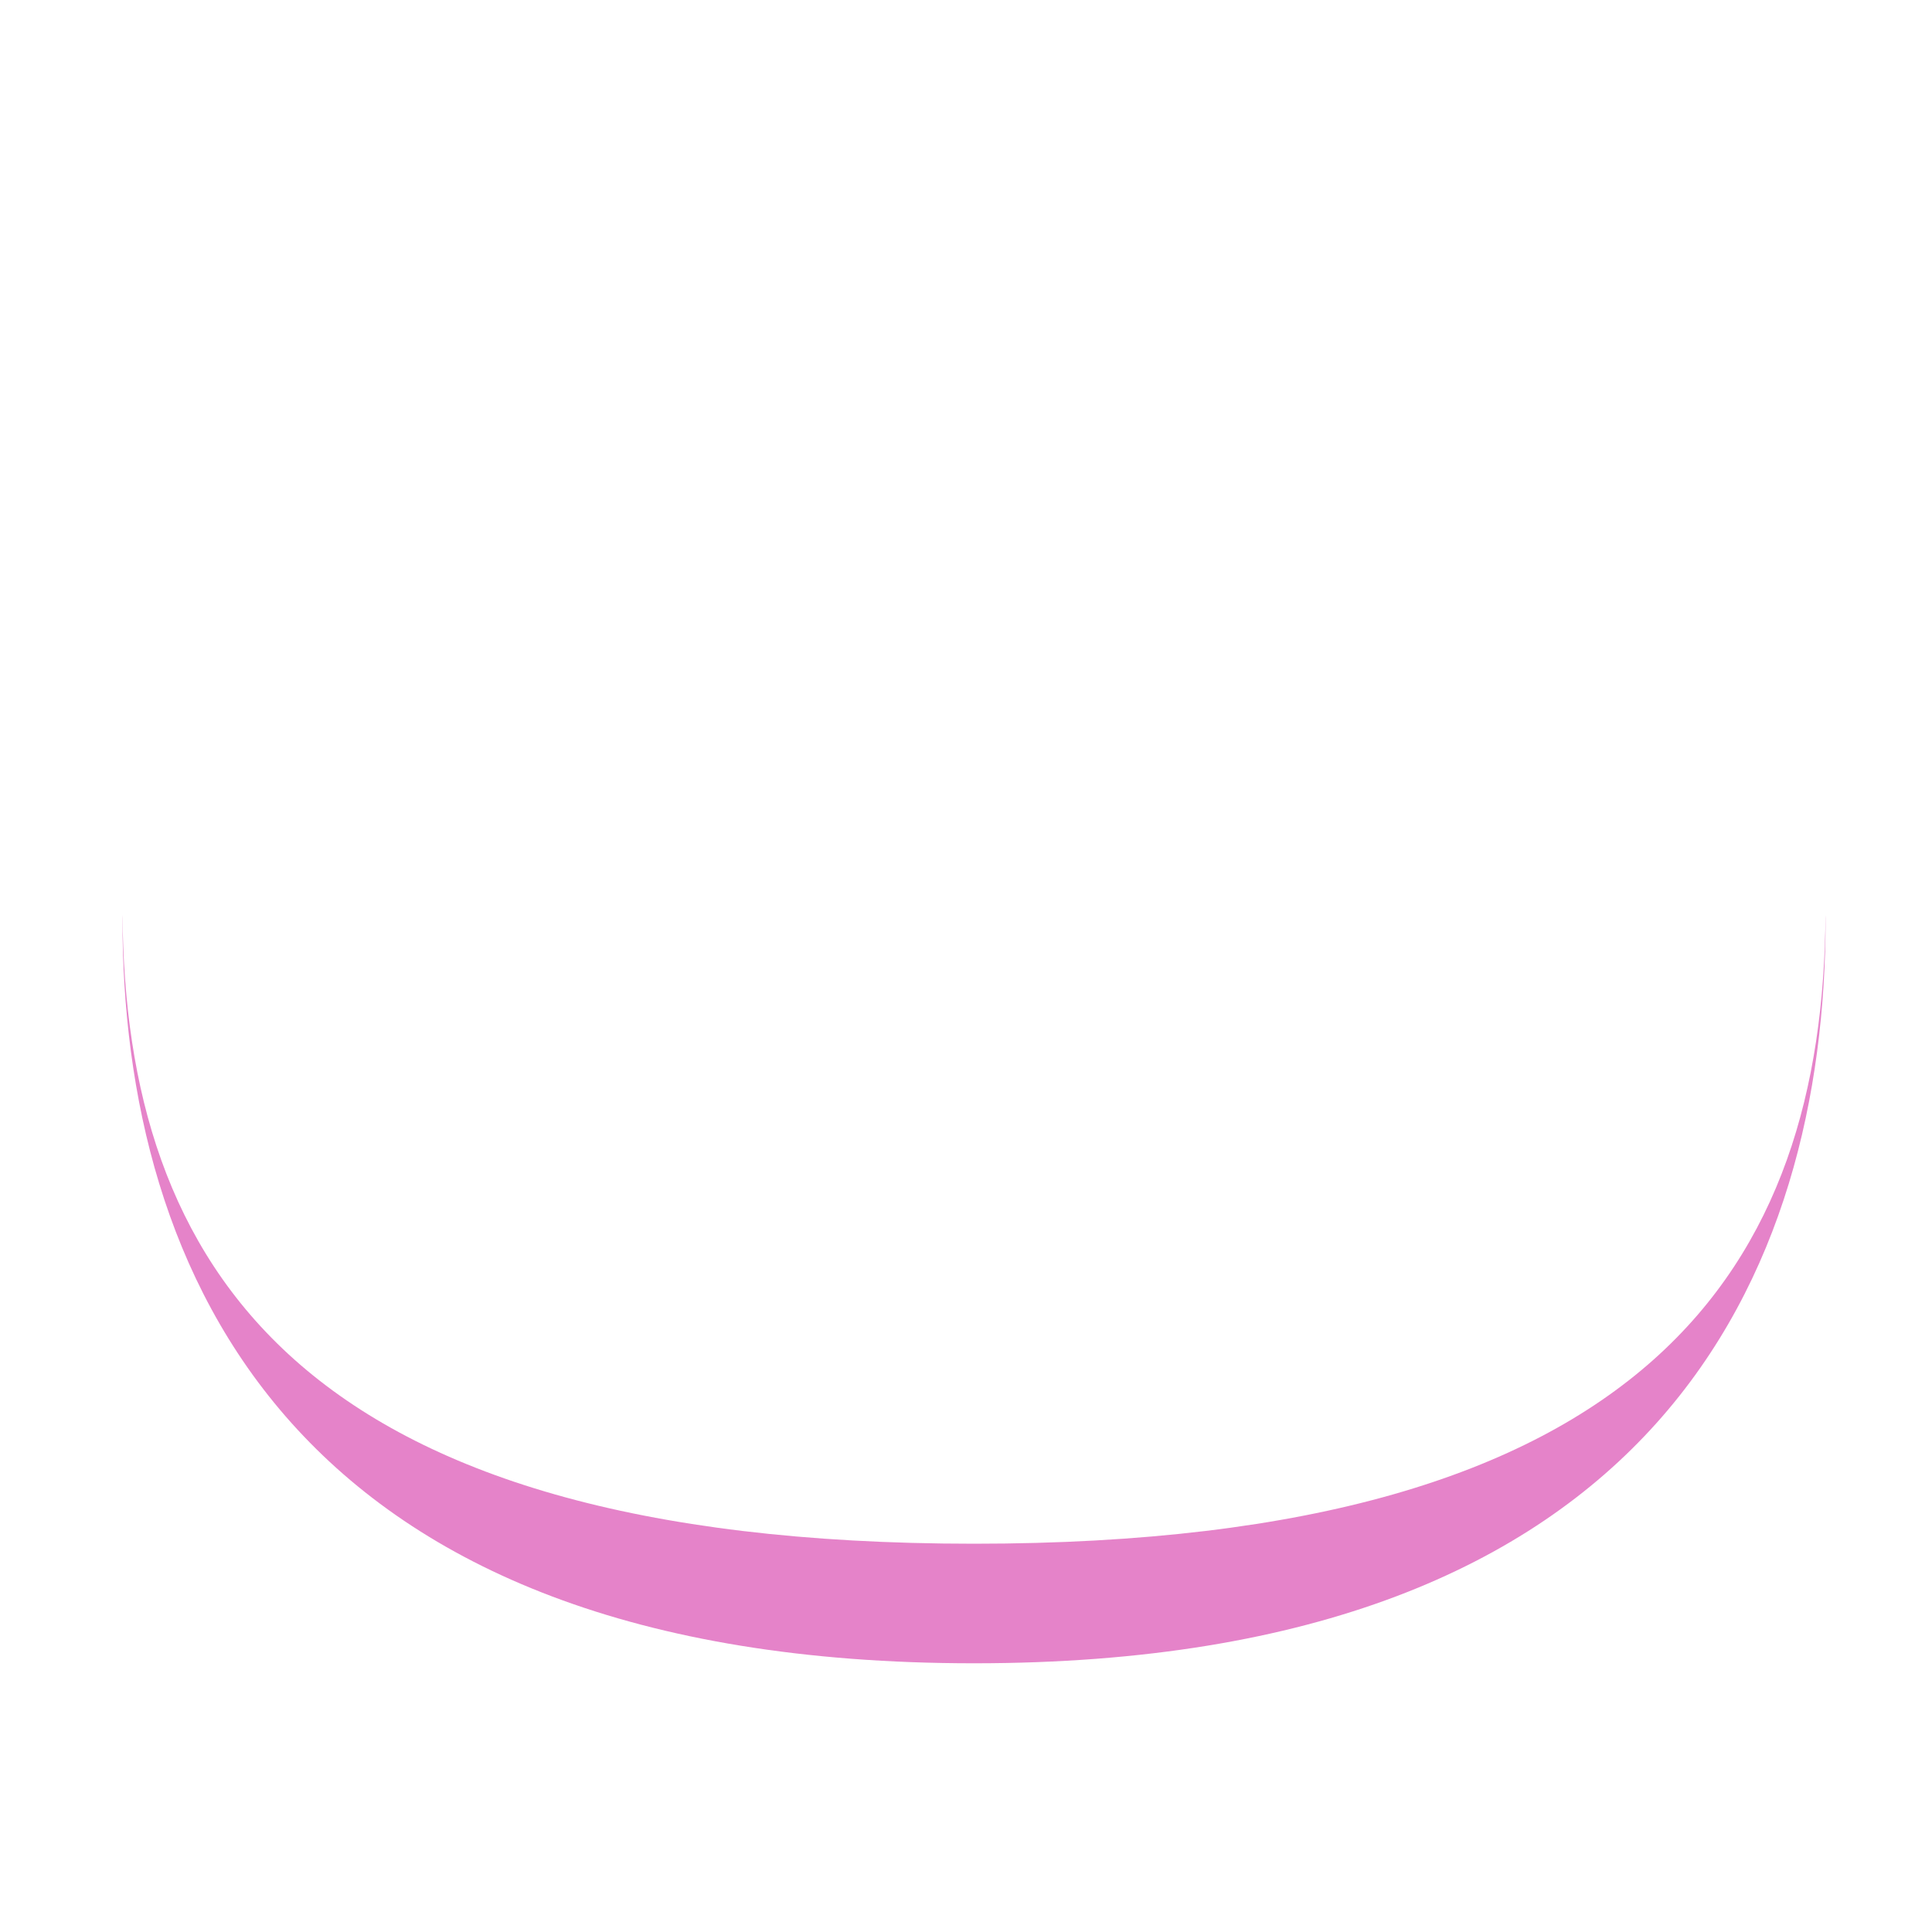 <svg xmlns="http://www.w3.org/2000/svg" viewBox="0 0 512 512" enable-background="new 0 0 512 512"><path fill="#E583C9" d="M258.125 409.102c-179.932 0-224.933-74.403-225.66-166.65-.004.34-.018.68-.018 1.02 0 93.305 44.254 197.315 225.678 197.315s225.678-104.01 225.678-197.315c0-.34-.015-.68-.017-1.02-.727 92.246-45.728 166.65-225.66 166.65z"/></svg>